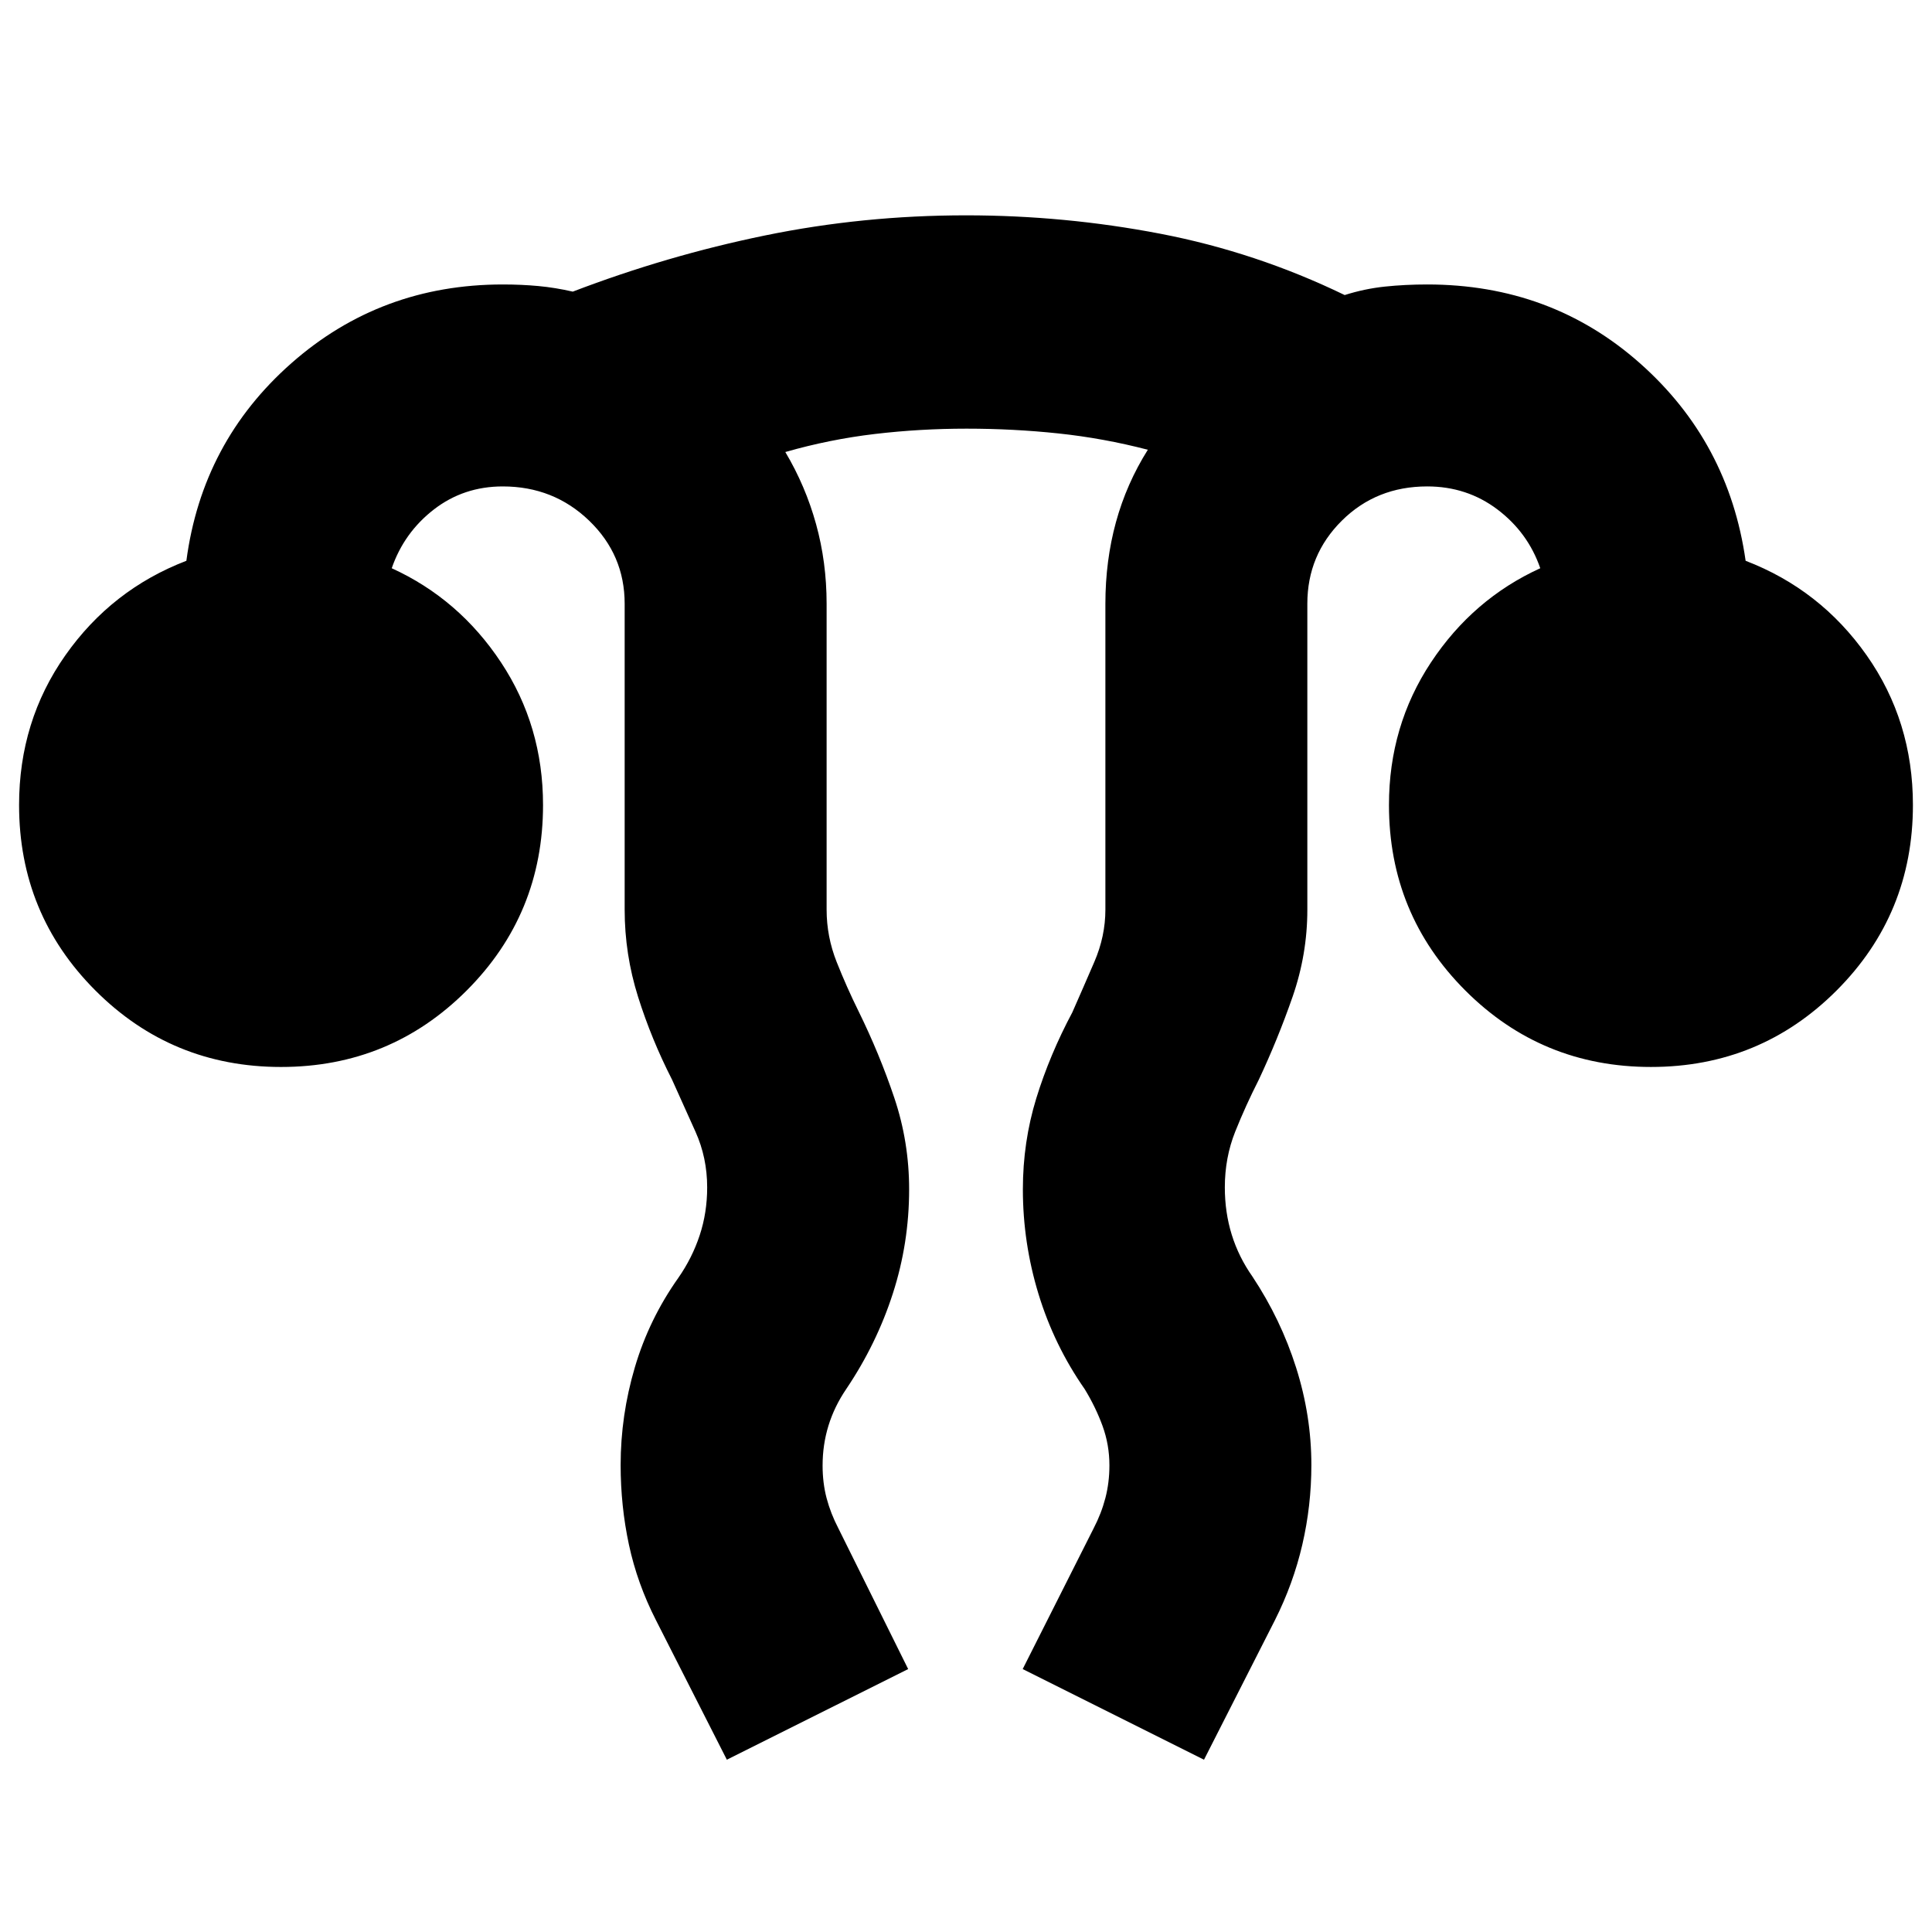 <svg xmlns="http://www.w3.org/2000/svg" height="24" viewBox="0 -960 960 960" width="24"><path d="m361.17-85.61-35.21-69.3q-9.3-18.22-13.44-37.5-4.13-19.29-4.13-39.64 0-24.65 7.07-48.56 7.06-23.91 21.63-44.48 6.87-9.87 10.58-21.1 3.72-11.23 3.72-23.81 0-14.75-5.81-27.66l-11.62-25.82q-10.25-20.07-16.91-41.2-6.66-21.13-6.66-43.32v-152q0-24.29-17.66-41.3-17.67-17-42.9-17-19.44 0-34.24 11.45-14.81 11.46-20.94 29.2 33.44 15.26 54.31 46.8 20.87 31.55 20.87 70.85 0 54.24-37.97 92.21-37.97 37.96-92.21 37.96-54.24 0-92.21-37.96Q9.48-505.76 9.48-560q0-41.7 23-74.39 23-32.7 60.13-46.96 7.82-59.09 52.19-98.19 44.37-39.11 105.03-39.11 9.26 0 17.67.78 8.41.78 17.11 2.78Q331.43-833 380.12-843q48.69-10 99.88-10 49.04 0 96.61 9.15 47.56 9.15 91.56 30.46 9.83-3.13 19.94-4.2 10.11-1.06 21.06-1.06 61.5 0 105.67 39.11 44.16 39.1 52.55 98.19 37.13 14.26 60.13 46.96 23 32.69 23 74.39 0 54.24-37.96 92.21-37.97 37.96-92.21 37.96-54.24 0-92.21-37.96-37.97-37.97-37.97-92.21 0-39.3 20.87-70.85 20.87-31.54 54.31-46.8-6.13-17.74-21.28-29.2-15.16-11.45-34.9-11.45-25.24 0-42.4 17-17.16 17.01-17.16 41.3v152q0 22.19-7.34 43.32-7.35 21.13-16.79 41.2-6.56 12.91-11.72 25.82-5.15 12.91-5.15 27.66 0 12.42 3.43 23.5 3.44 11.09 10.31 20.85 14.09 21.27 21.67 45.19 7.59 23.93 7.59 48.39 0 20.2-4.5 39.61-4.5 19.42-13.63 37.55l-35.22 69.3-90.09-45.04 35.22-69.87q3.87-7.44 5.87-15.12 2-7.69 2-16.23 0-10.25-3.43-19.65-3.44-9.39-8.87-18.26-15.13-21.7-22.92-47.18-7.78-25.49-7.78-52.04 0-23.57 6.65-45.21 6.66-21.63 17.92-42.75 5.43-12.3 10.93-25.06 5.5-12.75 5.5-25.98v-152q0-21.37 5.24-40.51 5.24-19.14 15.85-36.01-22.05-5.74-44.46-8.11-22.41-2.37-45.61-2.37-23.19 0-45.61 2.65-22.41 2.65-44.45 8.96 10.04 16.87 15.28 35.83 5.24 18.95 5.24 39.56v152q0 13.43 5 26.02t10.87 24.46q10.47 21.3 17.8 43.13 7.33 21.82 7.33 45.39 0 26.67-8.09 51.74-8.08 25.07-23.17 47.48-5.87 8.64-8.81 18.14-2.93 9.5-2.93 19.87 0 8.64 2 16.23 2 7.58 5.87 15.02l34.65 69.87-90.09 45.04Z"/></svg>